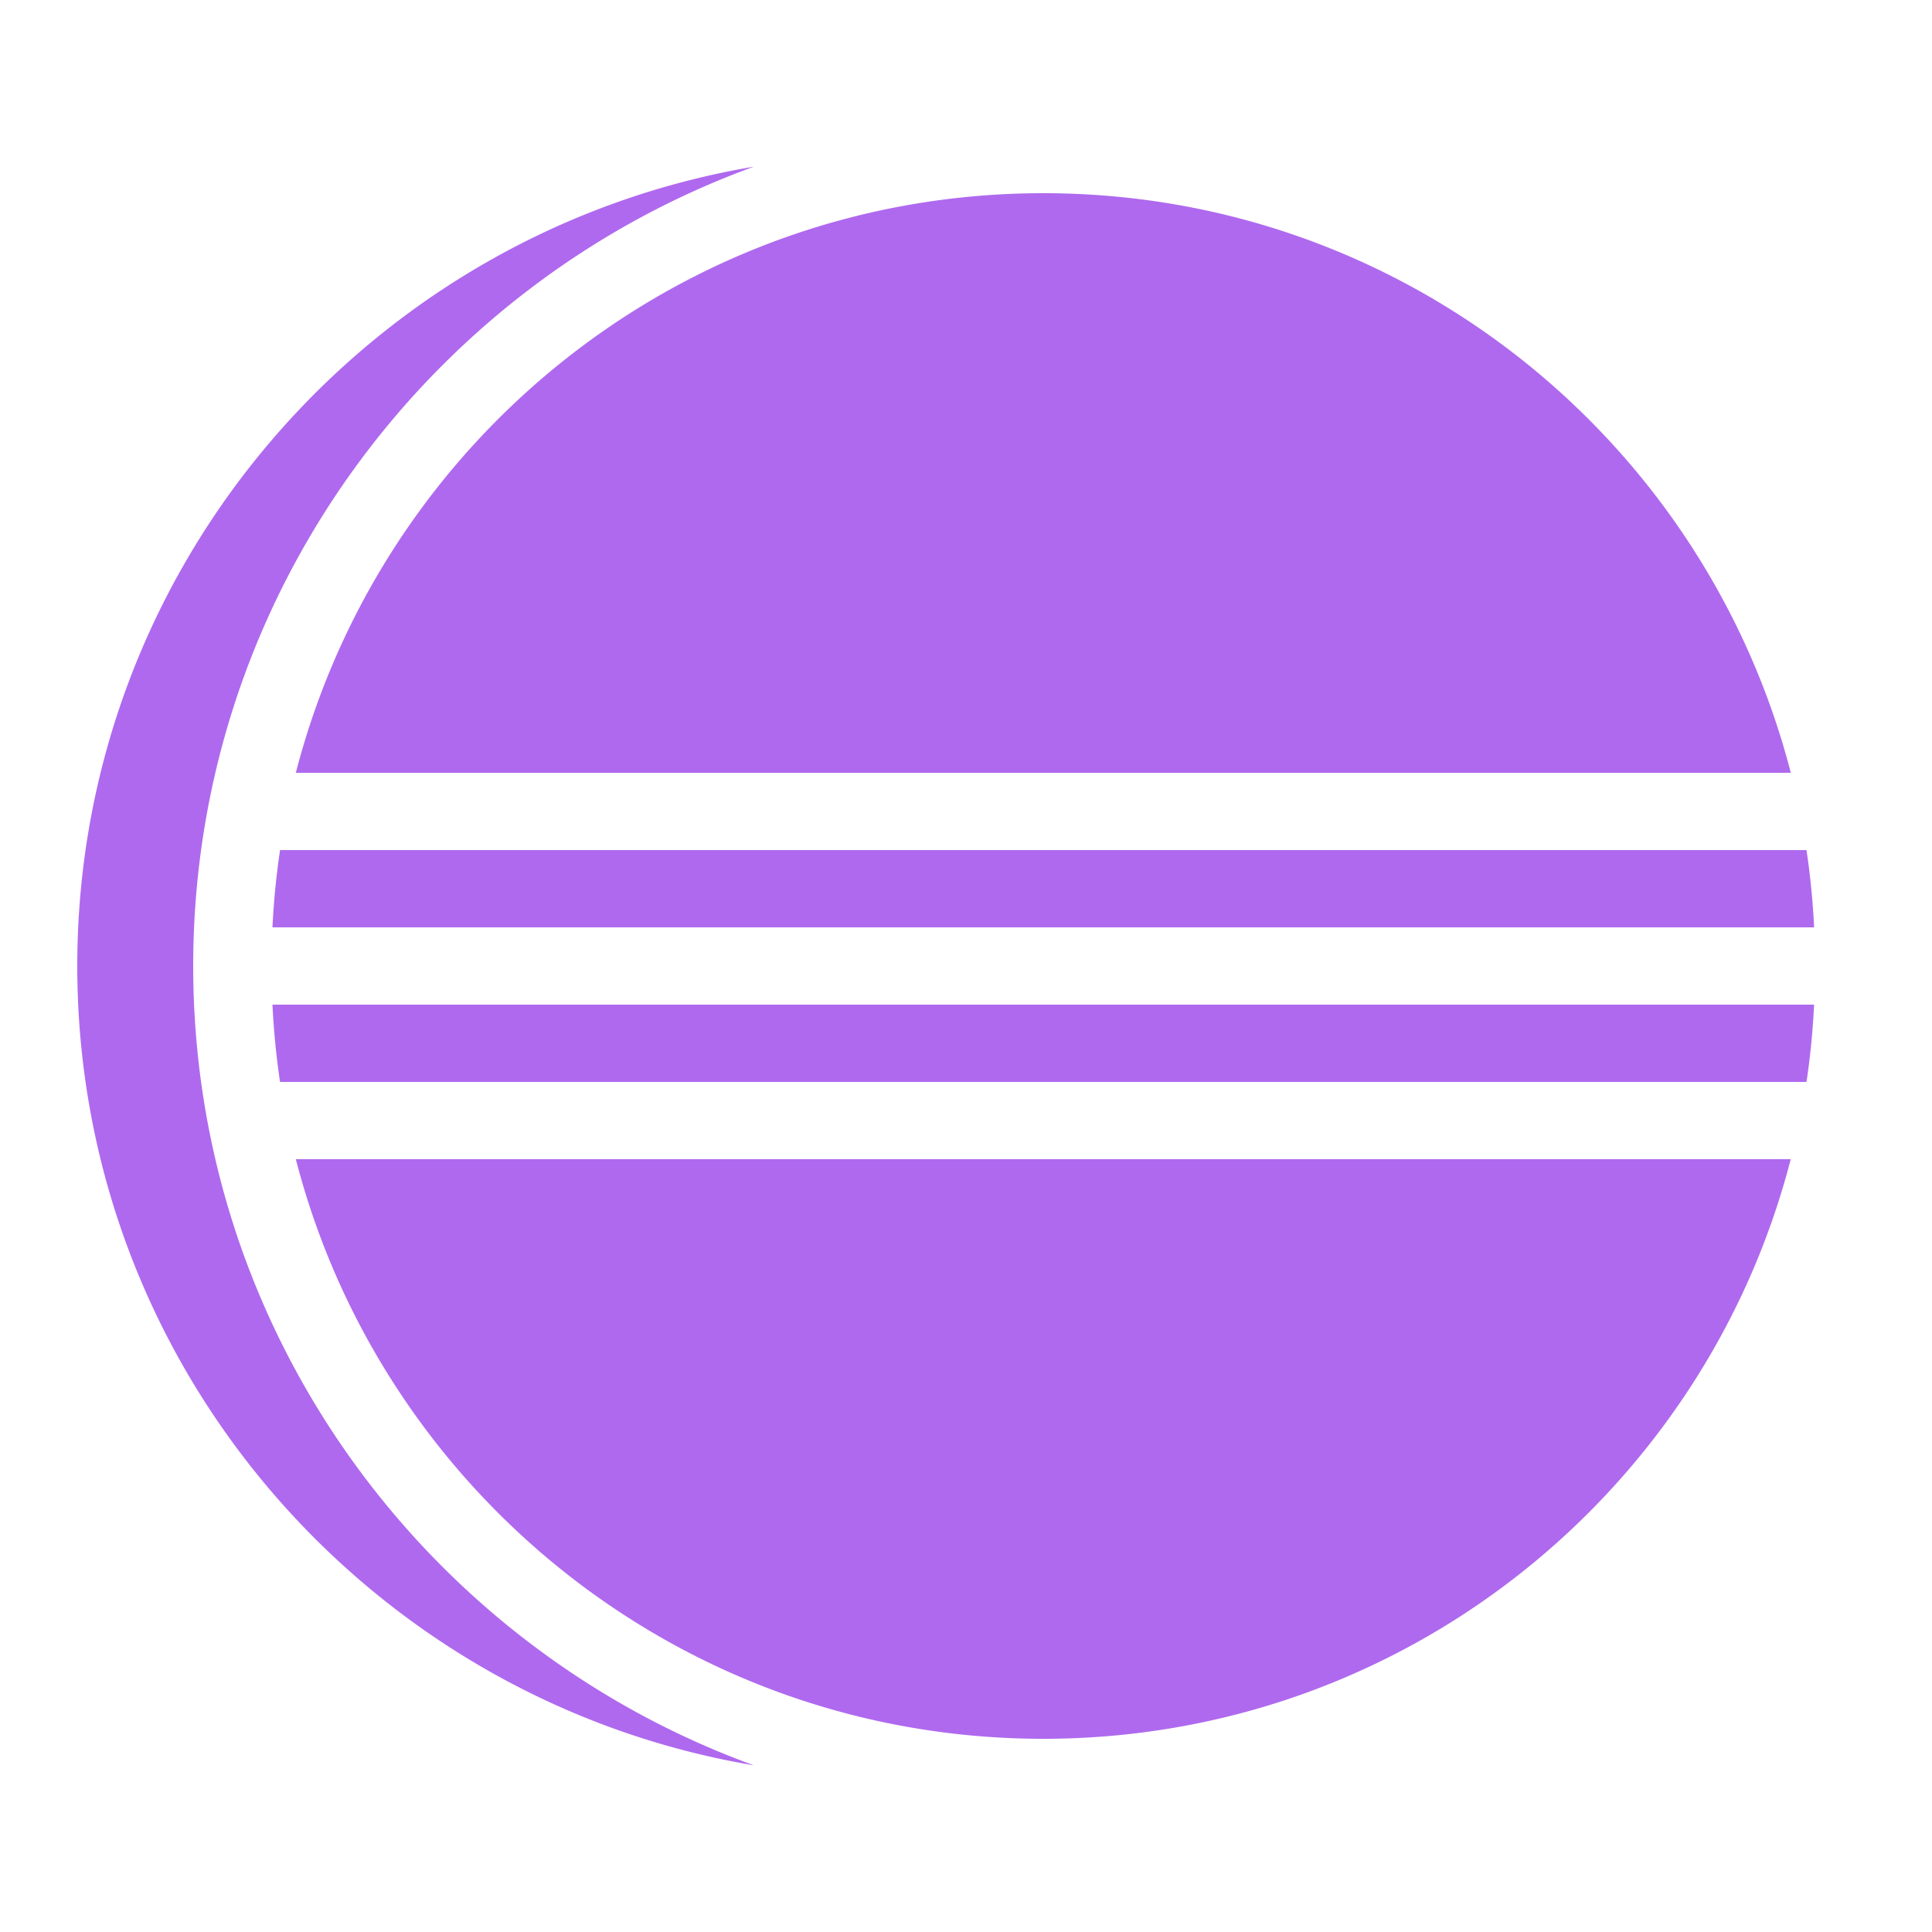 <svg xmlns="http://www.w3.org/2000/svg" viewBox="0 0 50 50" width="48" height="48" fill="#AF69EE"><path d="M19.51 4.314C9.589 5.984 2 14.612 2 25s7.589 19.016 17.51 20.686C11.056 42.616 5 34.502 5 25S11.056 7.384 19.51 4.314zM27 5C17.684 5 9.88 11.379 7.656 20h38.69C44.122 11.379 36.316 5 27 5zM7.248 22a20.242 20.242 0 0 0-.197 2h39.898a19.944 19.944 0 0 0-.197-2H7.248zm-.197 4c.034.676.098 1.343.197 2h39.504c.099-.657.163-1.324.197-2H7.051zm.605 4C9.88 38.621 17.684 45 27 45s17.12-6.379 19.344-15H7.656z"/></svg>